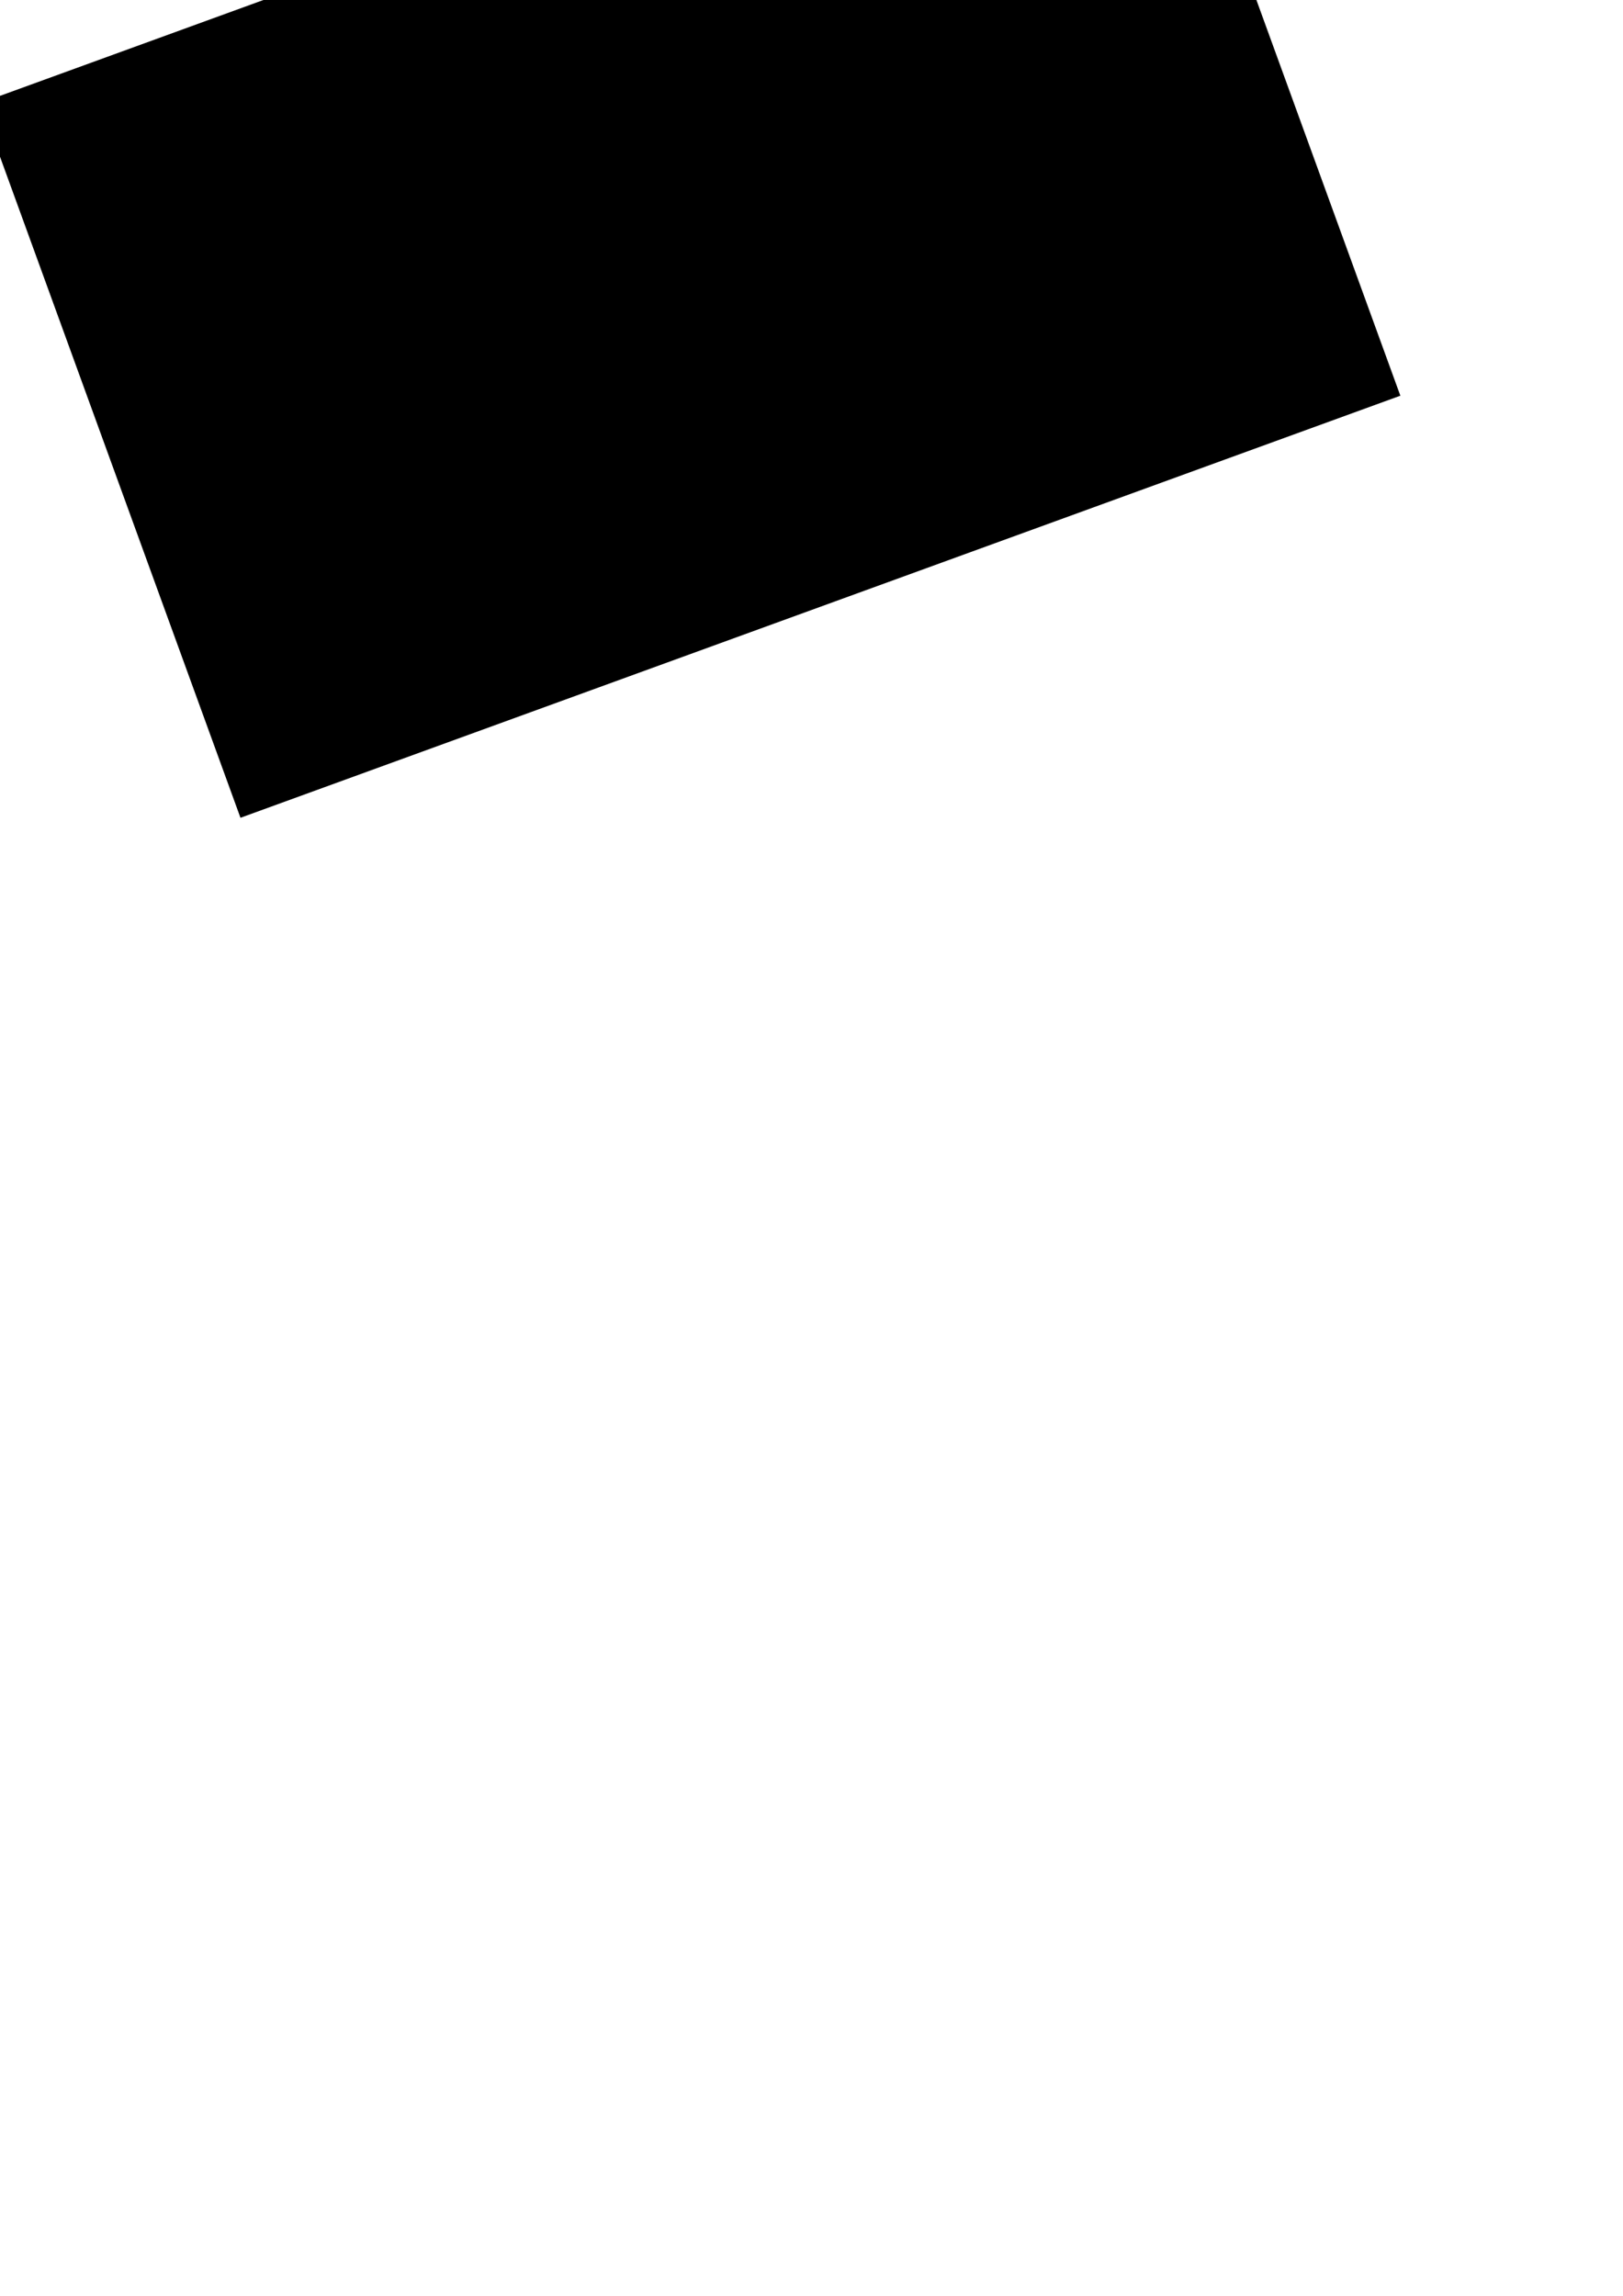 <?xml version="1.0" encoding="UTF-8" standalone="no"?>
<!-- Created with Inkscape (http://www.inkscape.org/) -->
<svg
   xmlns:dc="http://purl.org/dc/elements/1.1/"
   xmlns:cc="http://web.resource.org/cc/"
   xmlns:rdf="http://www.w3.org/1999/02/22-rdf-syntax-ns#"
   xmlns:svg="http://www.w3.org/2000/svg"
   xmlns="http://www.w3.org/2000/svg"
   xmlns:sodipodi="http://sodipodi.sourceforge.net/DTD/sodipodi-0.dtd"
   xmlns:inkscape="http://www.inkscape.org/namespaces/inkscape"
   width="744.094"
   height="1052.362"
   id="svg2"
   sodipodi:version="0.32"
   inkscape:version="0.44"
   sodipodi:docbase="/home/mpt/hacking/lpsrc/trivial/lib/canonical/launchpad/images"
   sodipodi:docname="demo.svg">
  <defs
     id="defs4" />
  <sodipodi:namedview
     id="base"
     pagecolor="#ddd"
     bordercolor="#666666"
     borderopacity="1.0"
     gridtolerance="10000"
     guidetolerance="10"
     objecttolerance="10"
     inkscape:pageopacity="1"
     inkscape:pageshadow="2"
     inkscape:zoom="1"
     inkscape:cx="375"
     inkscape:cy="929.53449"
     inkscape:document-units="px"
     inkscape:current-layer="layer1"
     inkscape:window-width="916"
     inkscape:window-height="622"
     inkscape:window-x="5"
     inkscape:window-y="73" />
  <g
     inkscape:label="Layer 1"
     inkscape:groupmode="layer"
     id="layer1">
    <flowRoot
       xml:space="preserve"
       id="flowRoot1872"
       transform="matrix(0.94,-0.342,0.342,0.94,-228.328,-95.991)"
       inkscape:export-filename="/home/mpt/hacking/lpsrc/trivial/lib/canonical/launchpad/images/demo.png"
       inkscape:export-xdpi="90"
       inkscape:export-ydpi="90"><flowRegion
         id="flowRegion1874"><rect
           id="rect1876"
           width="565.714"
           height="348.571"
           x="157.143"
           y="209.505" /></flowRegion><flowPara
         id="flowPara1878"
         style="font-size:72px;font-weight:bold;fill:#e6e6e6">demo</flowPara></flowRoot>  </g>
</svg>
